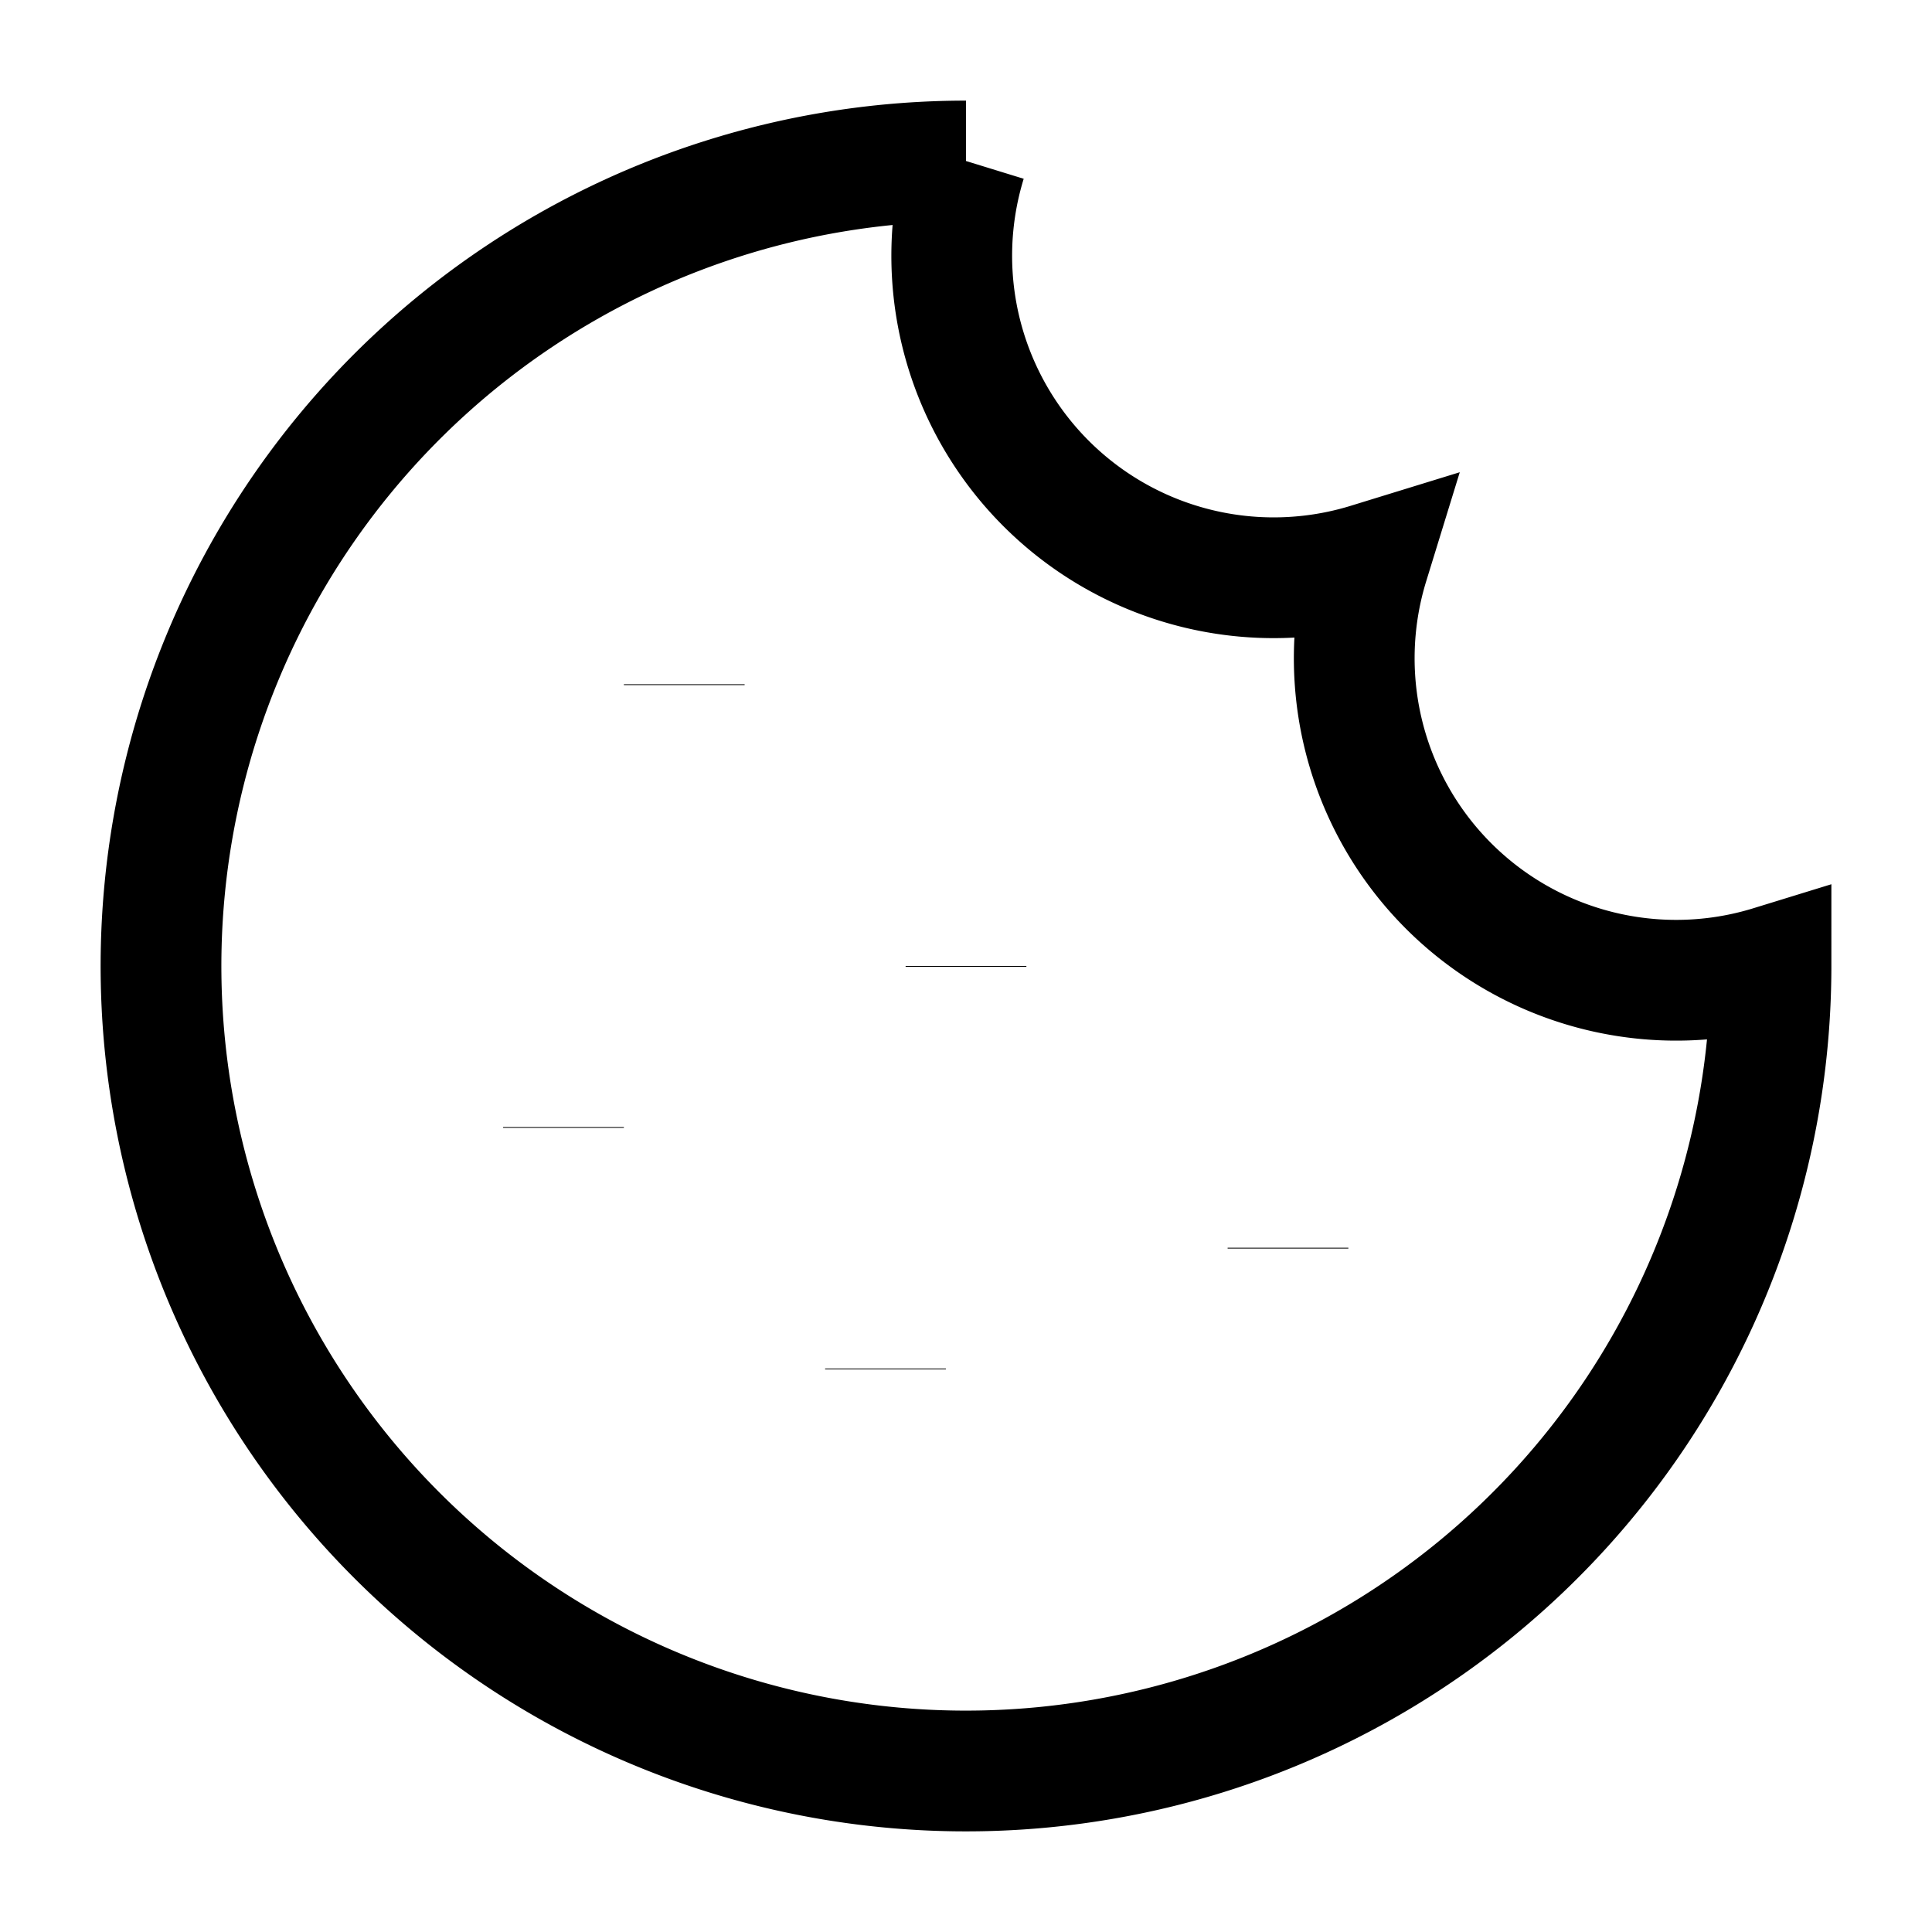 <svg xmlns="http://www.w3.org/2000/svg" fill="none" viewBox="0 0 24 24" stroke-width="1.5" stroke="currentColor" class="size-6">
  <path d="M12 2a10 10 0 1 0 10 10 4 4 0 0 1-5-5 4 4 0 0 1-5-5"/>
  <path d="M8.5 8.5v.01"/>
  <path d="M16 15.5v.01"/>
  <path d="M12 12v.01"/>
  <path d="M11 17v.01"/>
  <path d="M7 14v.01"/>
</svg>
